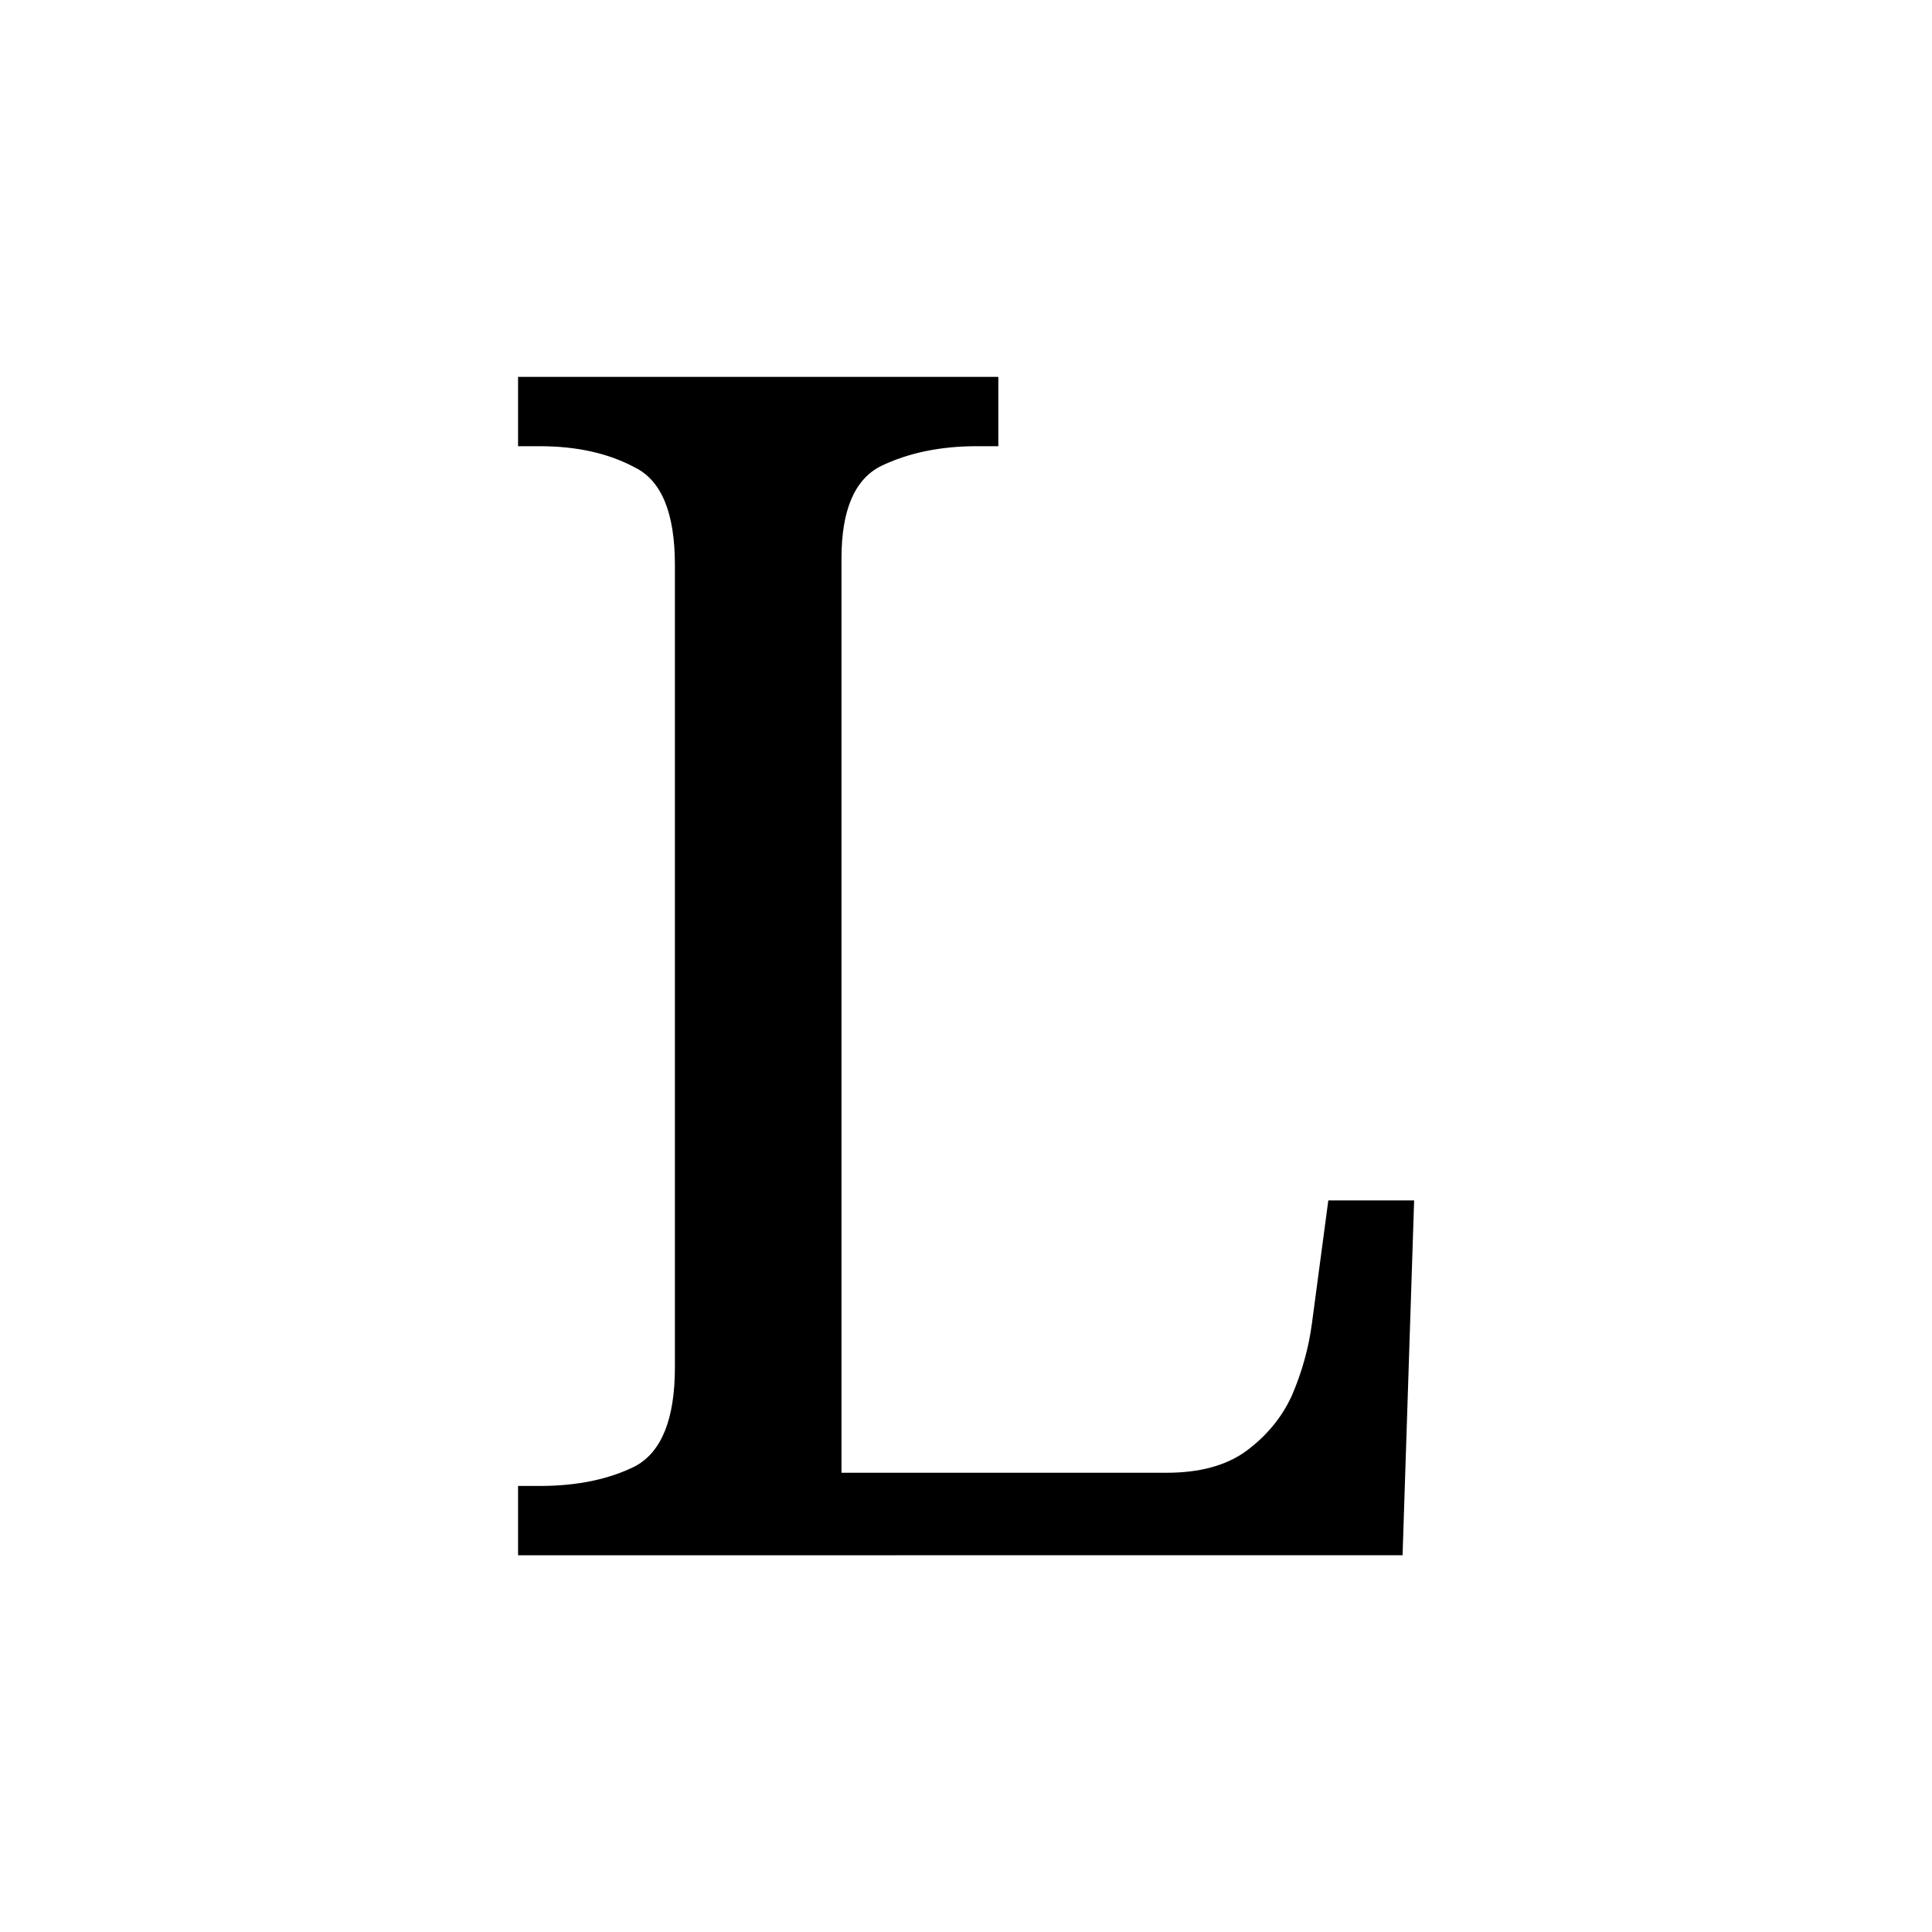 <svg width="24" height="24" version="1.1" viewBox="0 0 24 24" xmlns="http://www.w3.org/2000/svg">
 <g transform="matrix(.785 0 0 .785 2.582 2.581)" aria-label="L">
  <path d="m4.909 21.324v-1.097h0.34q0.888 0 1.515-0.313 0.627-0.34 0.627-1.567v-12.693q0-1.228-0.627-1.541-0.627-0.34-1.515-0.34h-0.34v-1.097h7.6v1.097h-0.34q-0.862 0-1.515 0.313-0.627 0.313-0.627 1.463v14.469h5.145q0.784 0 1.254-0.34 0.496-0.366 0.731-0.888 0.235-0.548 0.313-1.123l0.261-1.959h1.358l-0.183 5.615z" stroke-width="1.224"/>
 </g>
</svg>

